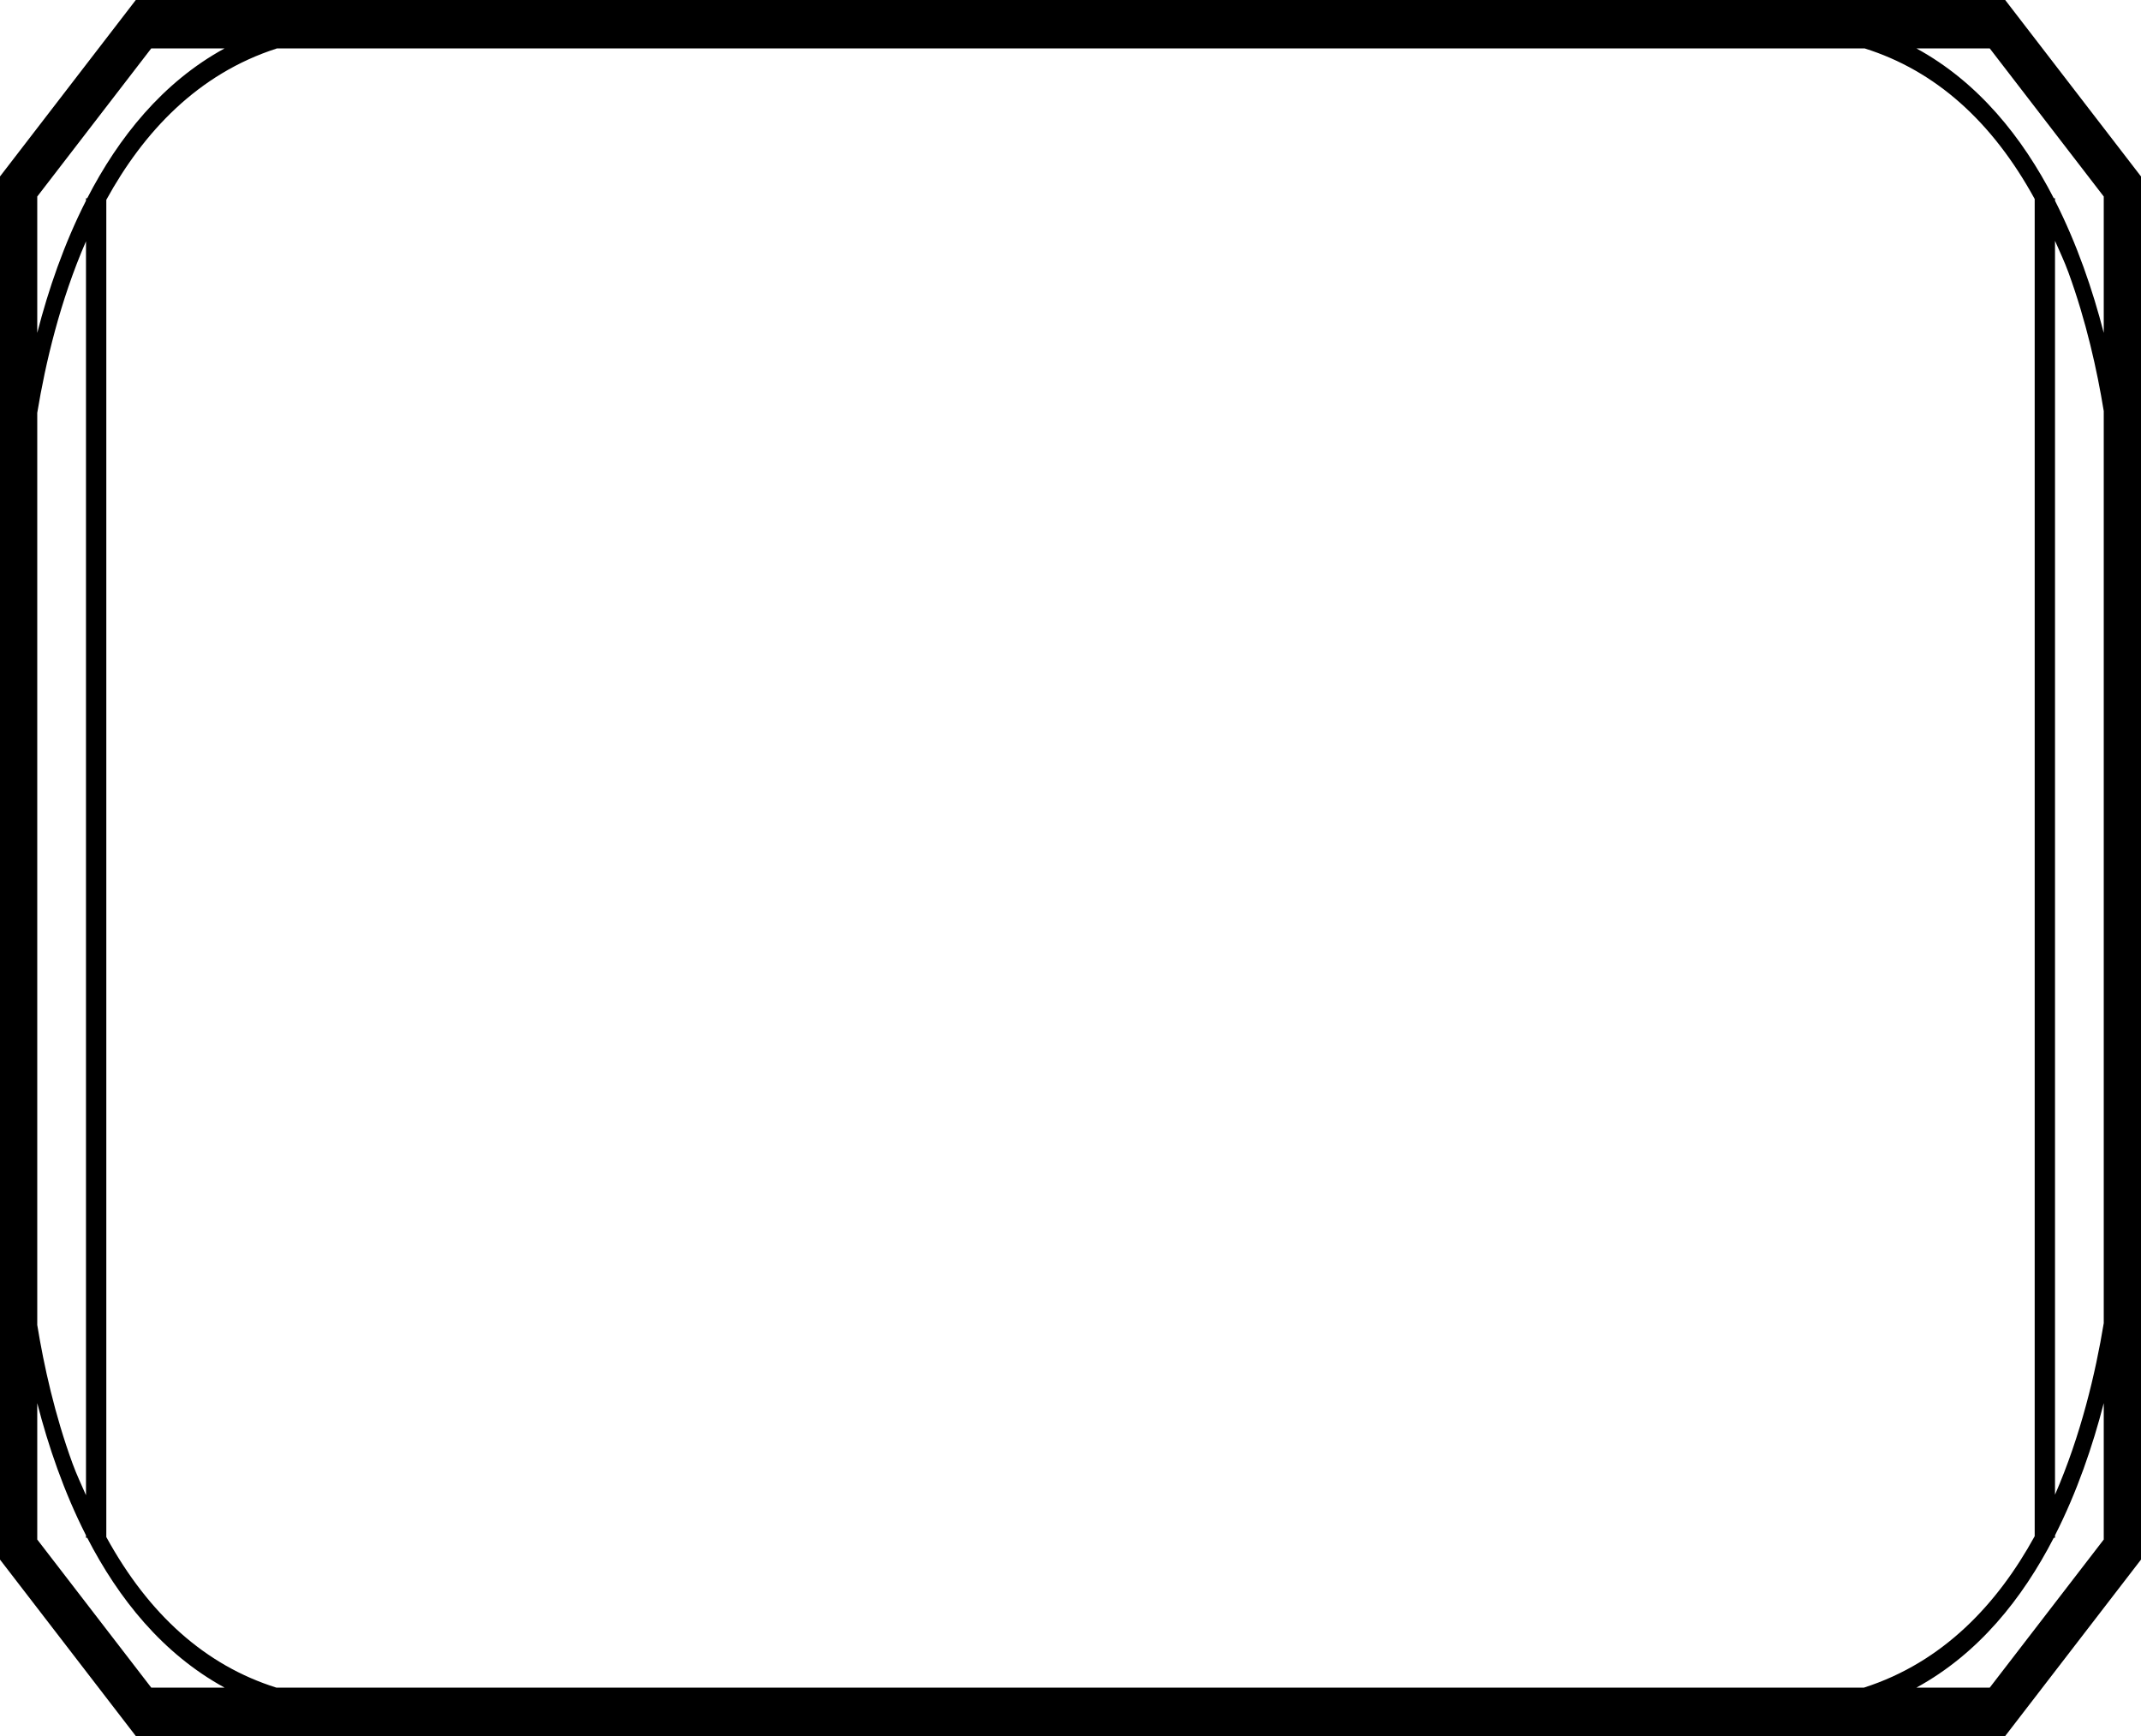 <svg width="148" height="120" viewBox="0 0 148 120" fill="none" xmlns="http://www.w3.org/2000/svg">
<path d="M138.612 3.34605e-06H9.387L0 12.197V107.805L9.387 120H138.612L148 107.805V12.197L138.612 3.34605e-06ZM145.425 13.584V23.012C144.661 20.039 143.576 16.869 142.056 13.873V13.701H141.97C139.806 9.499 136.759 5.686 132.474 3.345H137.544L145.425 13.584ZM128.847 116.655H19.105C14.211 115.117 10.291 111.616 7.349 106.246V13.813C9.907 9.153 13.66 5.105 19.151 3.345H128.893C133.789 4.883 137.707 8.384 140.651 13.754V106.187C138.093 110.847 134.34 114.895 128.847 116.655ZM2.575 28.538C3.143 25.09 4.154 20.798 5.944 16.681V103.355C5.632 102.633 5.3 101.946 5.017 101.17C3.785 97.8 3.036 94.416 2.575 91.584V28.538ZM142.056 16.645C142.368 17.367 142.7 18.053 142.983 18.83C144.213 22.2 144.964 25.584 145.425 28.416V91.46C144.857 94.91 143.846 99.202 142.056 103.319V16.645ZM10.456 3.345H15.526C11.241 5.686 8.194 9.499 6.03 13.701H5.944V13.873C4.422 16.869 3.337 20.039 2.575 23.012V13.584L10.456 3.345ZM2.575 106.418V96.988C3.337 99.961 4.422 103.131 5.944 106.127V106.299H6.03C8.194 110.501 11.241 114.314 15.526 116.655H10.456L2.575 106.418ZM137.544 116.655H132.474C136.759 114.314 139.806 110.501 141.97 106.299H142.056V106.127C143.576 103.131 144.661 99.961 145.425 96.988V106.418L137.544 116.655Z" fill="black"/>
</svg>

